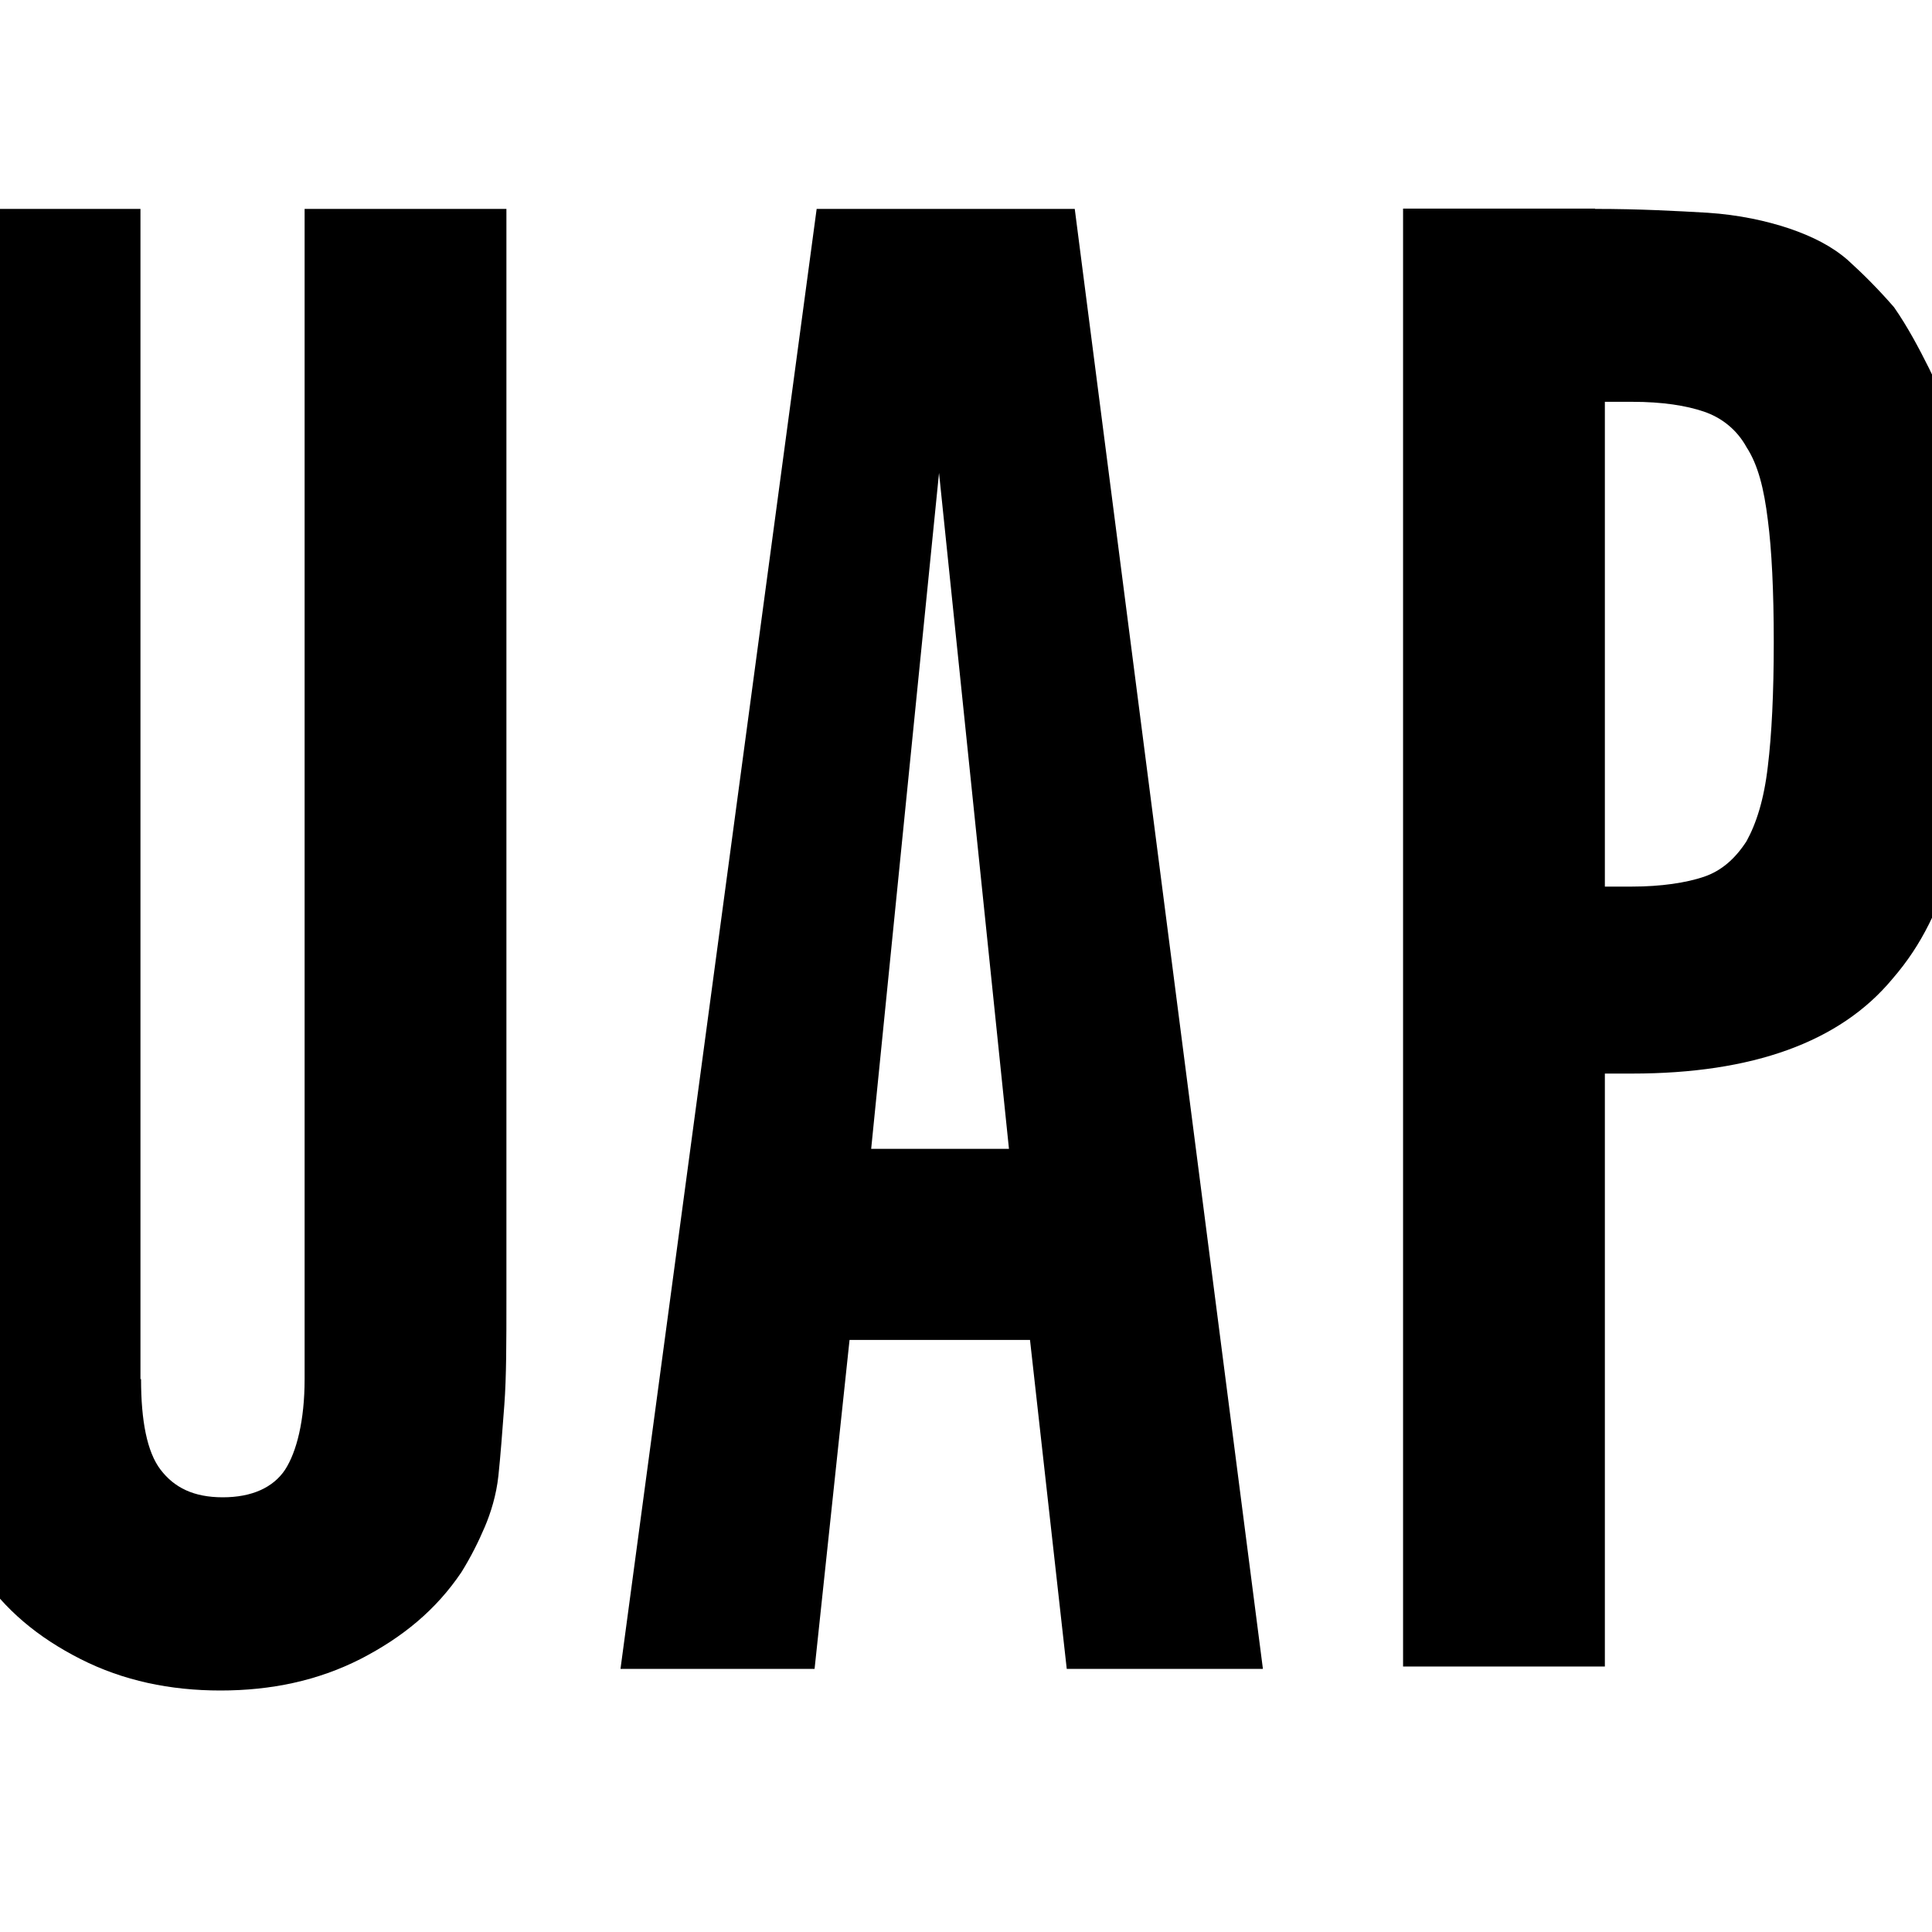 <?xml version="1.0" encoding="utf-8"?>
<!-- Generator: Adobe Illustrator 19.0.0, SVG Export Plug-In . SVG Version: 6.00 Build 0)  -->
<svg version="1.1" id="layer" xmlns="http://www.w3.org/2000/svg" xmlns:xlink="http://www.w3.org/1999/xlink" x="0px" y="0px"
	 viewBox="-153 -46 652 652" style="enable-background:new -153 -46 652 652;" xml:space="preserve">
<path d="M-105.4,419.4c0,14,2,24.6,6.6,30.6c4.6,6,11.1,9.3,21,9.3c9.8,0,17-3.3,21-9.3c3.9-6,6.6-16.6,6.6-30.6V24.5h68.1v367.7
	c0,14.6,0,26.6-0.7,35.9c-0.7,9.3-1.3,17.3-2,23.9c-0.7,6.6-2.6,12.6-4.6,17.3c-2,4.7-4.6,10-7.9,15.3
	c-8.5,12.6-19.7,21.9-34.1,29.3c-14.4,7.3-30.1,10.6-47.2,10.6c-17,0-32.8-3.3-47.2-10.6c-14.4-7.3-25.6-16.6-34.1-29.3
	c-3.3-5.3-5.9-10.6-7.9-15.3c-2-4.7-3.3-10.6-4.6-17.3c-1.3-6.6-2-14.6-2-23.9c0.7-9.3,0.7-21.3,0.7-35.9V24.5h68.1V419.4z
	 M121.9,517.2H56.4l66.2-492.7h87.1l63.5,492.7h-66.2l-12.4-111h-60.9L121.9,517.2z M163.9,113.6l-22.9,228.1h46.5L163.9,113.6z
	 M385.3,24.5c15.1,0,27.5,0.7,38,1.3c10.5,0.7,19.7,2.7,27.5,5.3c7.9,2.7,14.4,6,19.7,10.6c5.2,4.7,10.5,10,15.7,16
	c4.6,6.6,8.5,14,11.8,20.6c3.3,6.6,5.9,14,7.9,22.6c2,8.6,3.3,18.6,3.9,29.9c0.7,11.3,1.3,24.6,1.3,39.9c0,16-0.7,30.6-1.3,41.9
	c-0.7,12-2,21.9-3.9,30.6s-4.6,16-7.9,22.6c-3.3,6.6-7.2,12.6-12.4,18.6c-17.7,21.3-47.2,31.9-87.8,31.9h-9.2v200.1h-68.1v-492
	H385.3z M397.8,253.2c9.8,0,18.3-1.3,24.2-3.3c5.9-2,10.5-6,14.4-12c3.3-6,5.9-14,7.2-25.3c1.3-10.6,2-24.6,2-41.9
	c0-17.3-0.7-31.3-2-41.2c-1.3-10.6-3.3-18.6-7.2-24.6c-3.3-6-8.5-10-14.4-12c-5.9-2-13.8-3.3-24.2-3.3h-9.2v163.6H397.8z"/>
</svg>
